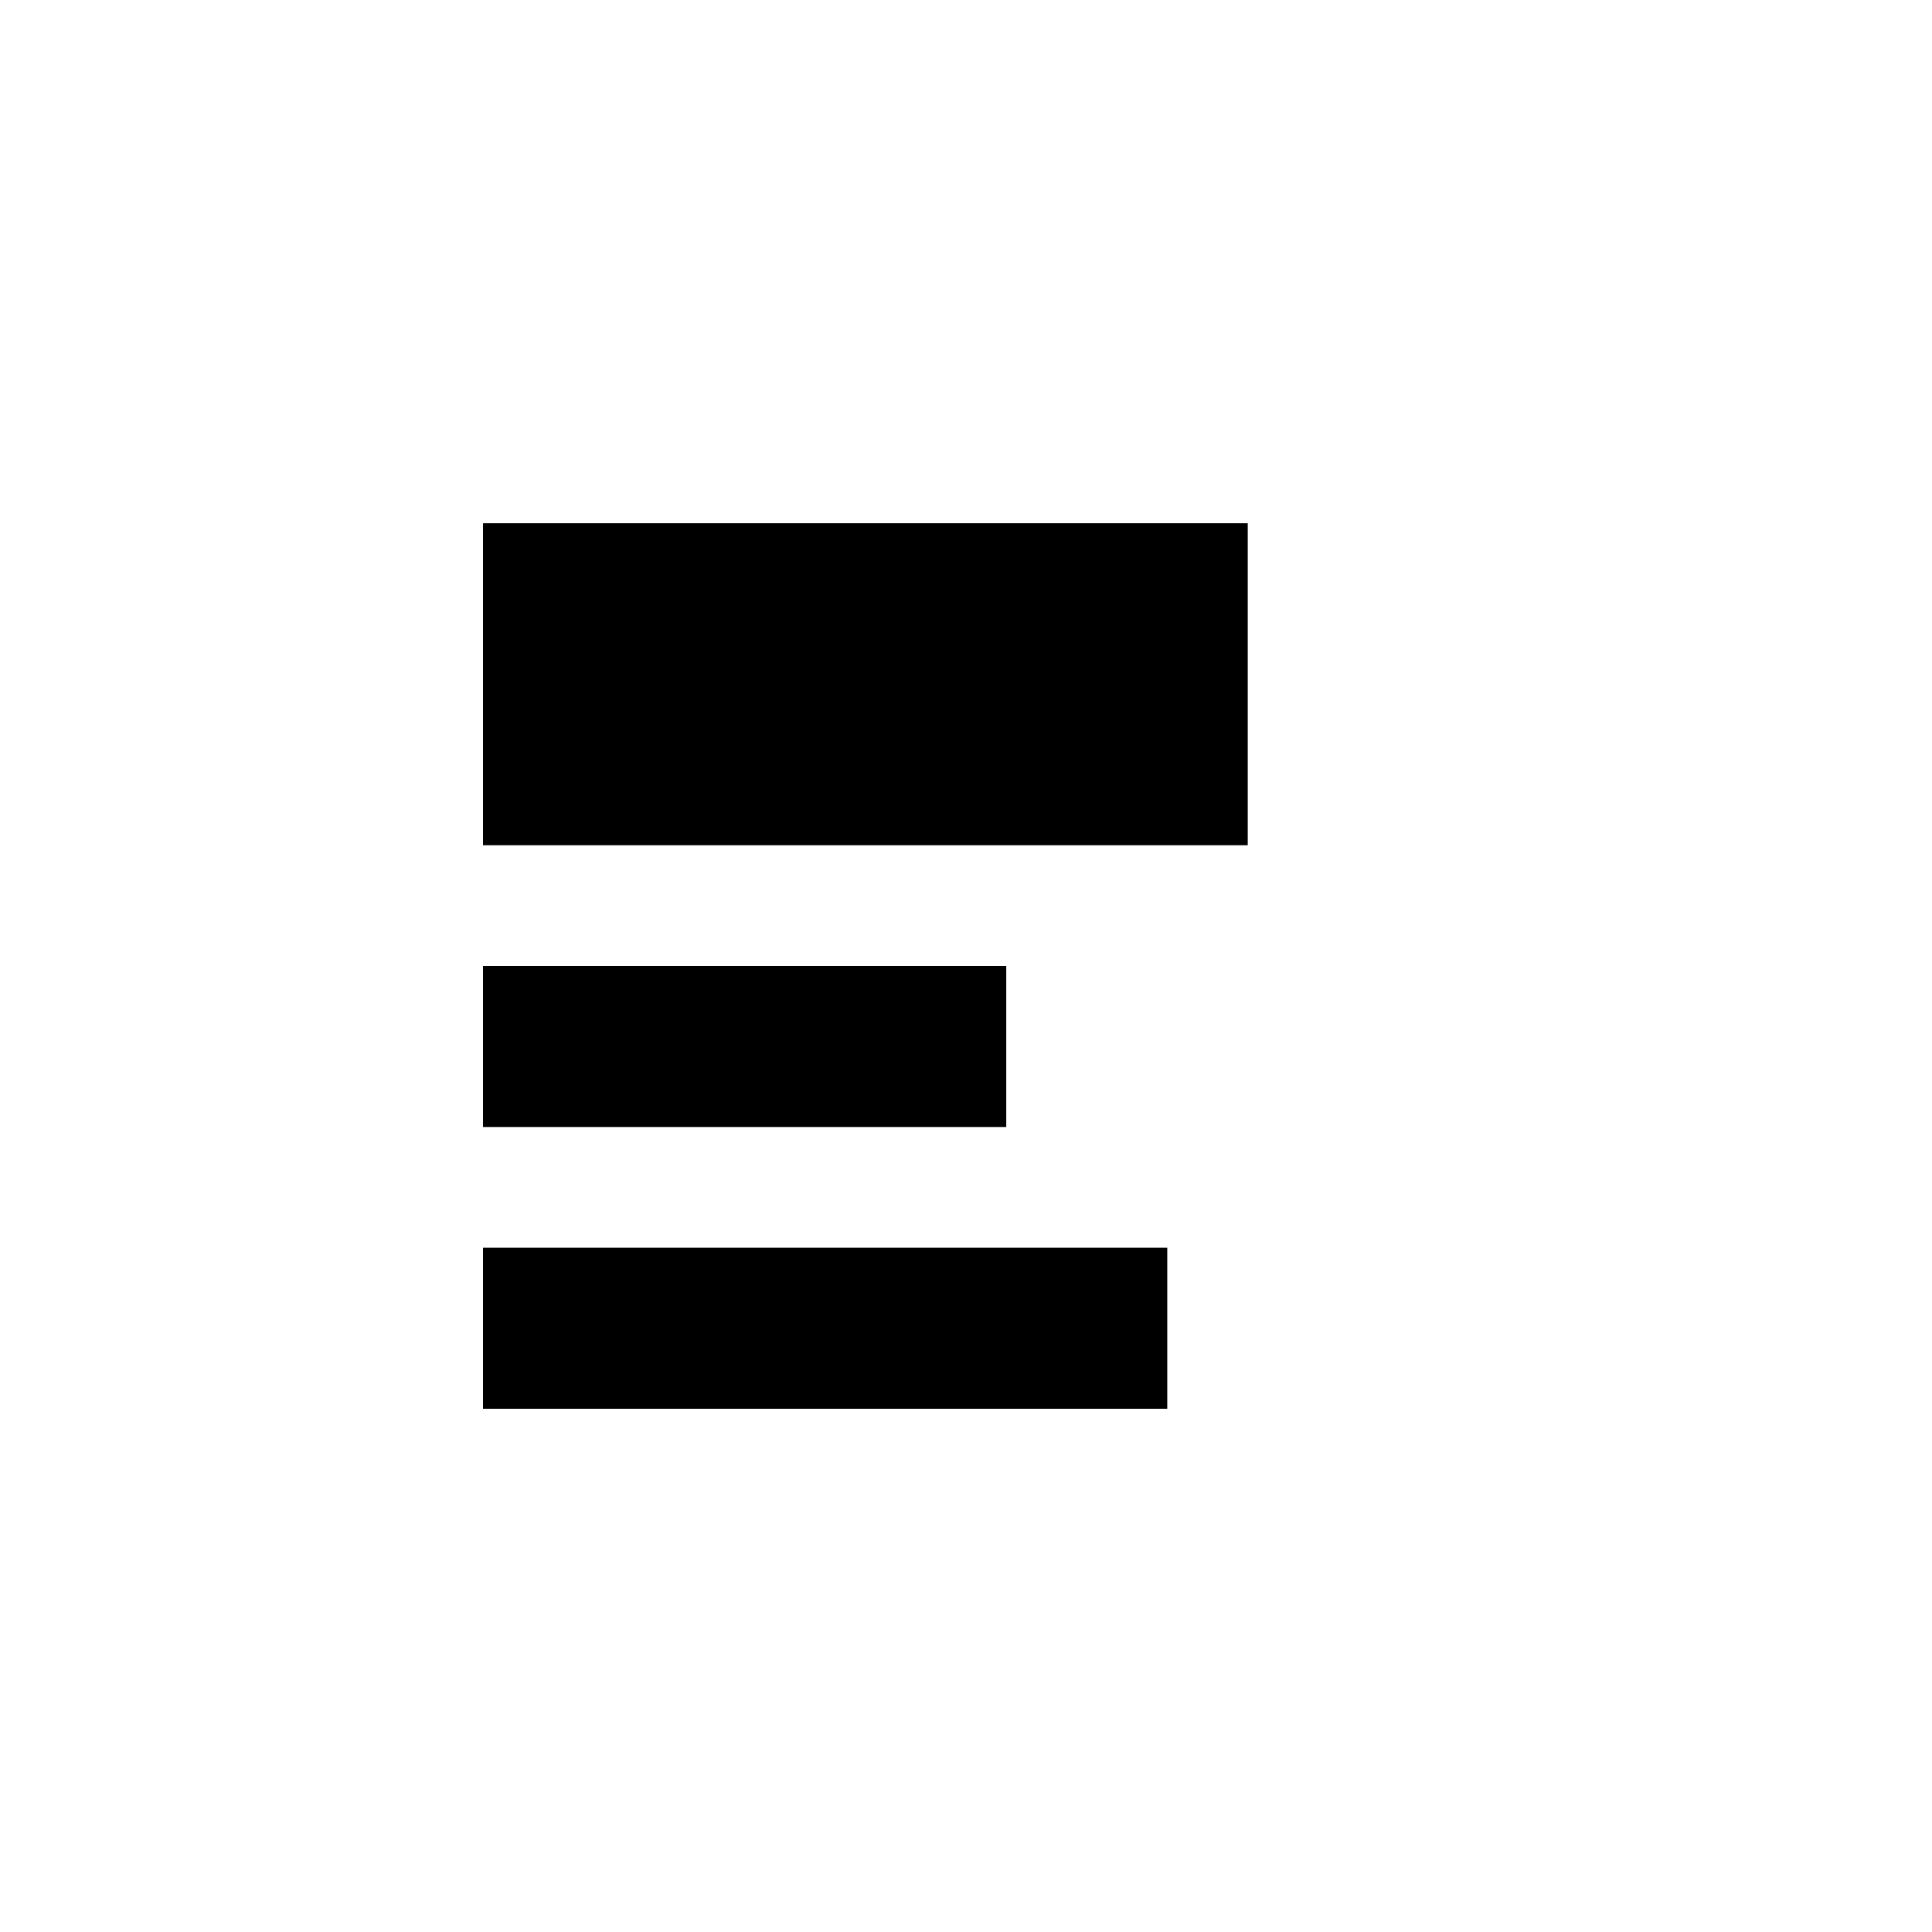 ﻿<?xml version="1.0" encoding="utf-8"?>
<!DOCTYPE svg PUBLIC "-//W3C//DTD SVG 1.1//EN" "http://www.w3.org/Graphics/SVG/1.1/DTD/svg11.dtd">
<svg xmlns="http://www.w3.org/2000/svg" xmlns:xlink="http://www.w3.org/1999/xlink" version="1.1" baseProfile="full" width="76" height="76" viewBox="0 0 76.00 76.00" enable-background="new 0 0 76.00 76.00" xml:space="preserve">
	<path fill="#000000" fill-opacity="1" stroke-width="0.2" stroke-linejoin="round" d="M 19,20.583L 49.083,20.583L 49.083,33.25L 19,33.25L 19,20.583 Z M 19,38L 39.583,38L 39.583,44.333L 19,44.333L 19,38 Z M 19,49.083L 45.917,49.083L 45.917,55.417L 19,55.417L 19,49.083 Z "/>
</svg>
